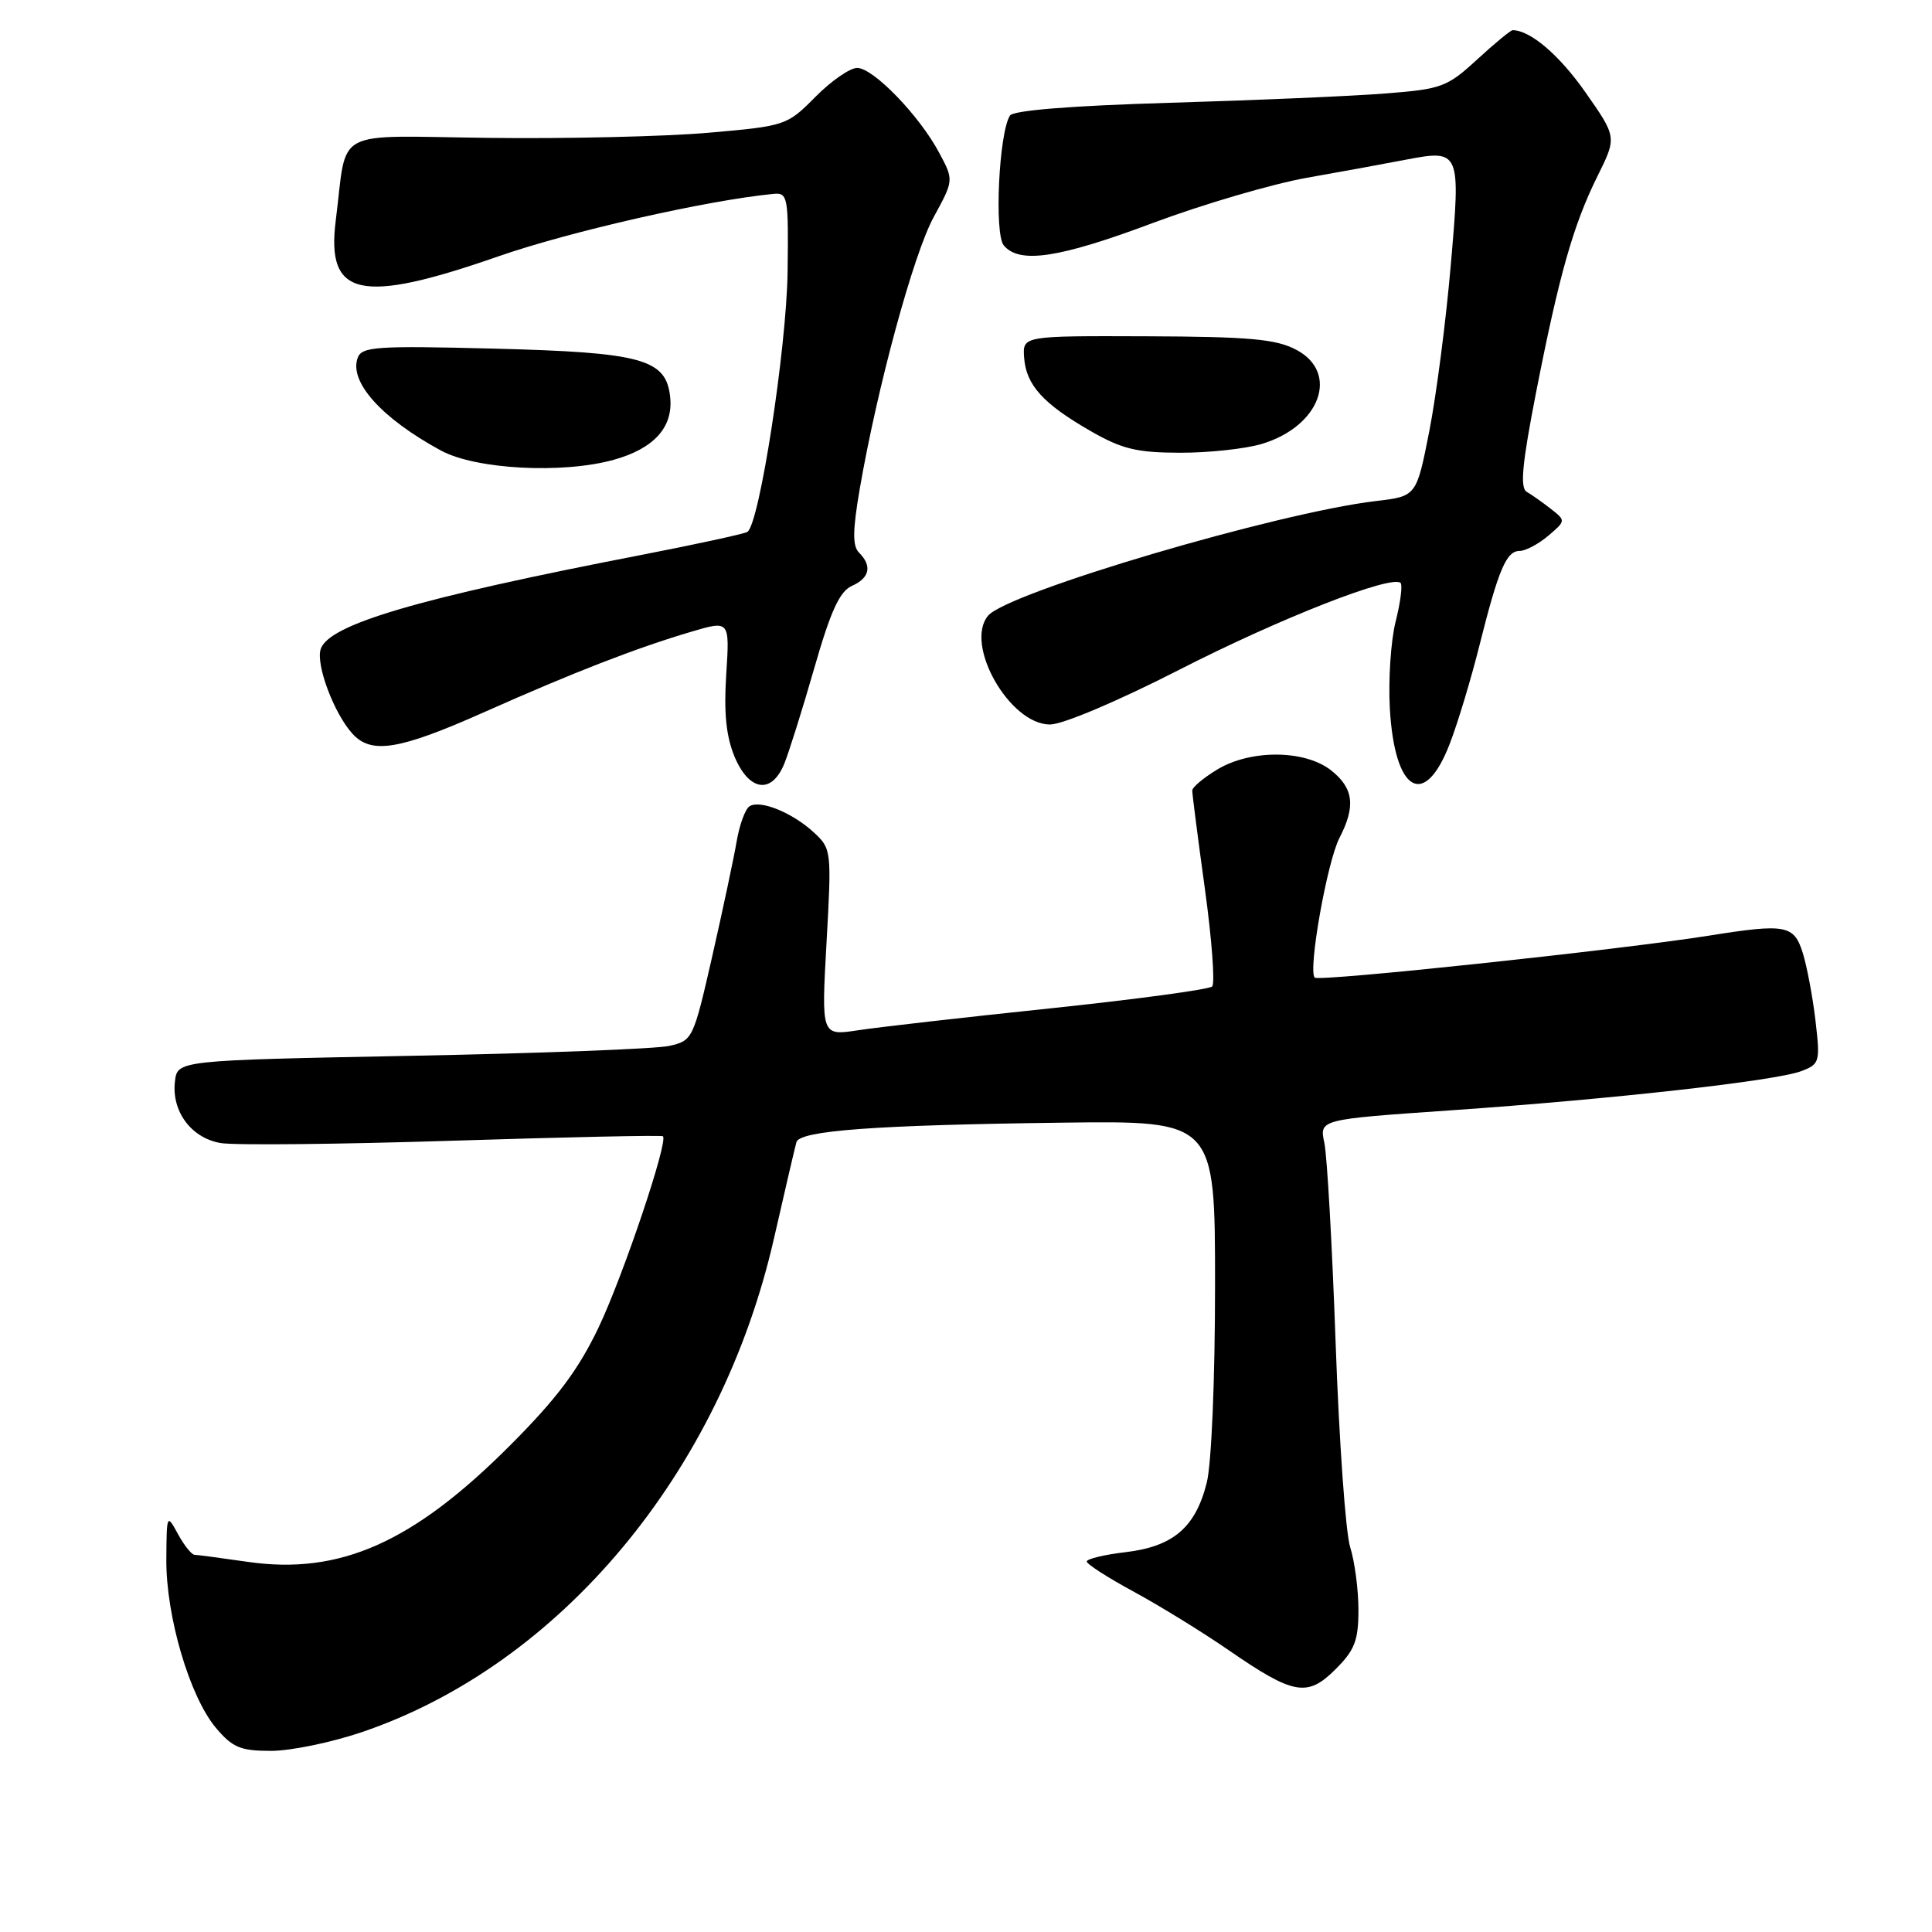 <?xml version="1.0" encoding="UTF-8" standalone="no"?>
<!DOCTYPE svg PUBLIC "-//W3C//DTD SVG 1.1//EN" "http://www.w3.org/Graphics/SVG/1.1/DTD/svg11.dtd" >
<svg xmlns="http://www.w3.org/2000/svg" xmlns:xlink="http://www.w3.org/1999/xlink" version="1.1" viewBox="0 0 256 256">
 <g >
 <path fill="currentColor"
d=" M 47.97 229.51 C 74.25 220.57 95.50 195.10 102.56 164.08 C 104.01 157.71 105.35 151.98 105.53 151.34 C 105.98 149.81 115.96 149.07 140.75 148.76 C 161.00 148.50 161.00 148.50 161.00 170.31 C 161.00 182.83 160.53 193.97 159.90 196.47 C 158.41 202.40 155.46 204.92 149.15 205.67 C 146.32 206.00 144.00 206.56 144.00 206.91 C 144.00 207.25 146.81 209.06 150.25 210.92 C 153.69 212.79 159.33 216.26 162.78 218.64 C 171.42 224.60 173.23 224.92 176.97 221.18 C 179.51 218.65 180.00 217.37 180.00 213.32 C 180.00 210.66 179.51 206.91 178.90 204.99 C 178.30 203.07 177.44 190.93 176.98 178.00 C 176.52 165.07 175.85 153.11 175.48 151.42 C 174.82 148.33 174.82 148.33 192.16 147.13 C 213.59 145.65 235.28 143.22 238.68 141.93 C 241.12 141.00 241.20 140.73 240.56 135.23 C 240.19 132.08 239.43 128.04 238.87 126.25 C 237.71 122.56 236.61 122.36 226.50 123.97 C 214.85 125.83 174.76 130.10 174.21 129.54 C 173.29 128.63 175.85 114.18 177.49 111.02 C 179.66 106.82 179.36 104.43 176.37 102.07 C 172.88 99.33 165.67 99.29 161.25 101.99 C 159.46 103.08 157.99 104.31 157.98 104.74 C 157.97 105.16 158.72 111.01 159.65 117.75 C 160.58 124.49 161.01 130.32 160.62 130.71 C 160.22 131.11 150.59 132.41 139.20 133.61 C 127.82 134.80 116.32 136.11 113.67 136.52 C 108.83 137.25 108.83 137.25 109.52 124.88 C 110.20 112.74 110.17 112.46 107.86 110.32 C 105.01 107.68 100.71 105.93 99.31 106.84 C 98.75 107.20 97.98 109.30 97.61 111.50 C 97.23 113.70 95.78 120.54 94.38 126.69 C 91.87 137.70 91.78 137.89 88.67 138.59 C 86.92 138.98 71.55 139.57 54.50 139.90 C 23.50 140.50 23.50 140.50 23.18 143.31 C 22.72 147.27 25.35 150.80 29.24 151.46 C 31.03 151.77 44.88 151.63 60.00 151.15 C 75.12 150.67 87.65 150.40 87.84 150.56 C 88.59 151.19 82.59 169.01 79.31 175.91 C 76.63 181.51 73.79 185.31 67.64 191.47 C 54.74 204.41 45.03 208.72 32.80 206.95 C 29.34 206.45 26.18 206.03 25.78 206.02 C 25.39 206.01 24.39 204.76 23.57 203.25 C 22.11 200.56 22.08 200.63 22.04 206.64 C 21.99 214.15 25.13 224.82 28.61 228.95 C 30.81 231.56 31.86 232.00 35.91 232.00 C 38.52 232.00 43.94 230.88 47.97 229.51 Z  M 103.90 101.25 C 104.52 99.74 106.32 94.02 107.89 88.55 C 110.06 80.98 111.25 78.37 112.87 77.64 C 115.24 76.59 115.59 74.99 113.83 73.23 C 112.95 72.35 112.97 70.33 113.92 64.78 C 116.25 51.29 121.02 33.73 123.71 28.78 C 126.39 23.87 126.39 23.87 124.44 20.23 C 121.82 15.31 115.71 9.00 113.58 9.00 C 112.62 9.00 110.13 10.73 108.04 12.84 C 104.29 16.63 104.10 16.70 93.87 17.59 C 88.17 18.09 75.08 18.40 64.79 18.27 C 43.73 18.02 46.07 16.75 44.49 29.21 C 43.20 39.34 47.73 40.35 66.00 33.98 C 75.50 30.67 93.68 26.54 102.50 25.69 C 104.39 25.51 104.49 26.06 104.36 36.02 C 104.22 46.19 100.62 69.50 99.03 70.48 C 98.61 70.74 92.25 72.12 84.89 73.55 C 55.30 79.28 43.53 82.75 42.49 86.02 C 41.84 88.09 44.25 94.51 46.69 97.21 C 49.20 99.98 52.88 99.38 64.12 94.38 C 76.00 89.09 84.29 85.87 91.59 83.71 C 96.69 82.20 96.69 82.20 96.23 89.36 C 95.90 94.46 96.22 97.58 97.33 100.26 C 99.25 104.83 102.22 105.29 103.90 101.25 Z  M 192.12 98.50 C 193.18 95.75 194.94 89.90 196.04 85.50 C 198.57 75.43 199.60 73.00 201.37 73.00 C 202.14 73.00 203.84 72.10 205.14 71.00 C 207.48 69.01 207.49 68.99 205.50 67.43 C 204.40 66.57 202.96 65.55 202.30 65.17 C 201.39 64.64 201.69 61.47 203.52 52.09 C 206.59 36.42 208.46 29.82 211.68 23.33 C 214.24 18.17 214.24 18.17 210.07 12.22 C 206.61 7.28 202.76 4.00 200.43 4.00 C 200.17 4.00 198.05 5.75 195.73 7.88 C 191.75 11.54 191.03 11.81 183.50 12.39 C 179.10 12.74 166.28 13.29 155.00 13.62 C 141.96 14.01 134.25 14.62 133.82 15.32 C 132.36 17.63 131.73 30.97 133.00 32.51 C 135.07 35.00 140.29 34.22 152.83 29.52 C 159.42 27.06 168.56 24.38 173.15 23.56 C 177.74 22.75 183.60 21.68 186.17 21.18 C 193.51 19.78 193.56 19.90 192.23 35.18 C 191.60 42.51 190.32 52.38 189.39 57.13 C 187.69 65.76 187.69 65.76 182.32 66.39 C 169.25 67.93 133.49 78.50 130.92 81.59 C 127.75 85.41 133.78 96.00 139.13 96.00 C 140.82 96.00 148.13 92.90 156.29 88.73 C 169.59 81.93 184.44 76.11 185.59 77.25 C 185.86 77.53 185.57 79.83 184.93 82.36 C 184.29 84.89 183.95 90.07 184.16 93.86 C 184.79 105.01 188.75 107.31 192.12 98.50 Z  M 81.31 60.93 C 86.63 59.45 89.19 56.64 88.81 52.70 C 88.31 47.56 85.16 46.69 65.27 46.19 C 49.99 45.80 47.96 45.93 47.41 47.38 C 46.19 50.56 50.54 55.42 58.43 59.70 C 63.03 62.20 74.53 62.81 81.31 60.93 Z  M 167.20 58.82 C 174.94 56.50 177.53 49.38 171.75 46.34 C 169.08 44.93 165.56 44.61 152.00 44.56 C 135.50 44.50 135.50 44.50 135.70 47.37 C 135.96 51.01 138.20 53.49 144.50 57.11 C 148.67 59.51 150.64 59.98 156.38 59.99 C 160.17 60.00 165.04 59.47 167.20 58.82 Z "/>
</g>
</svg>